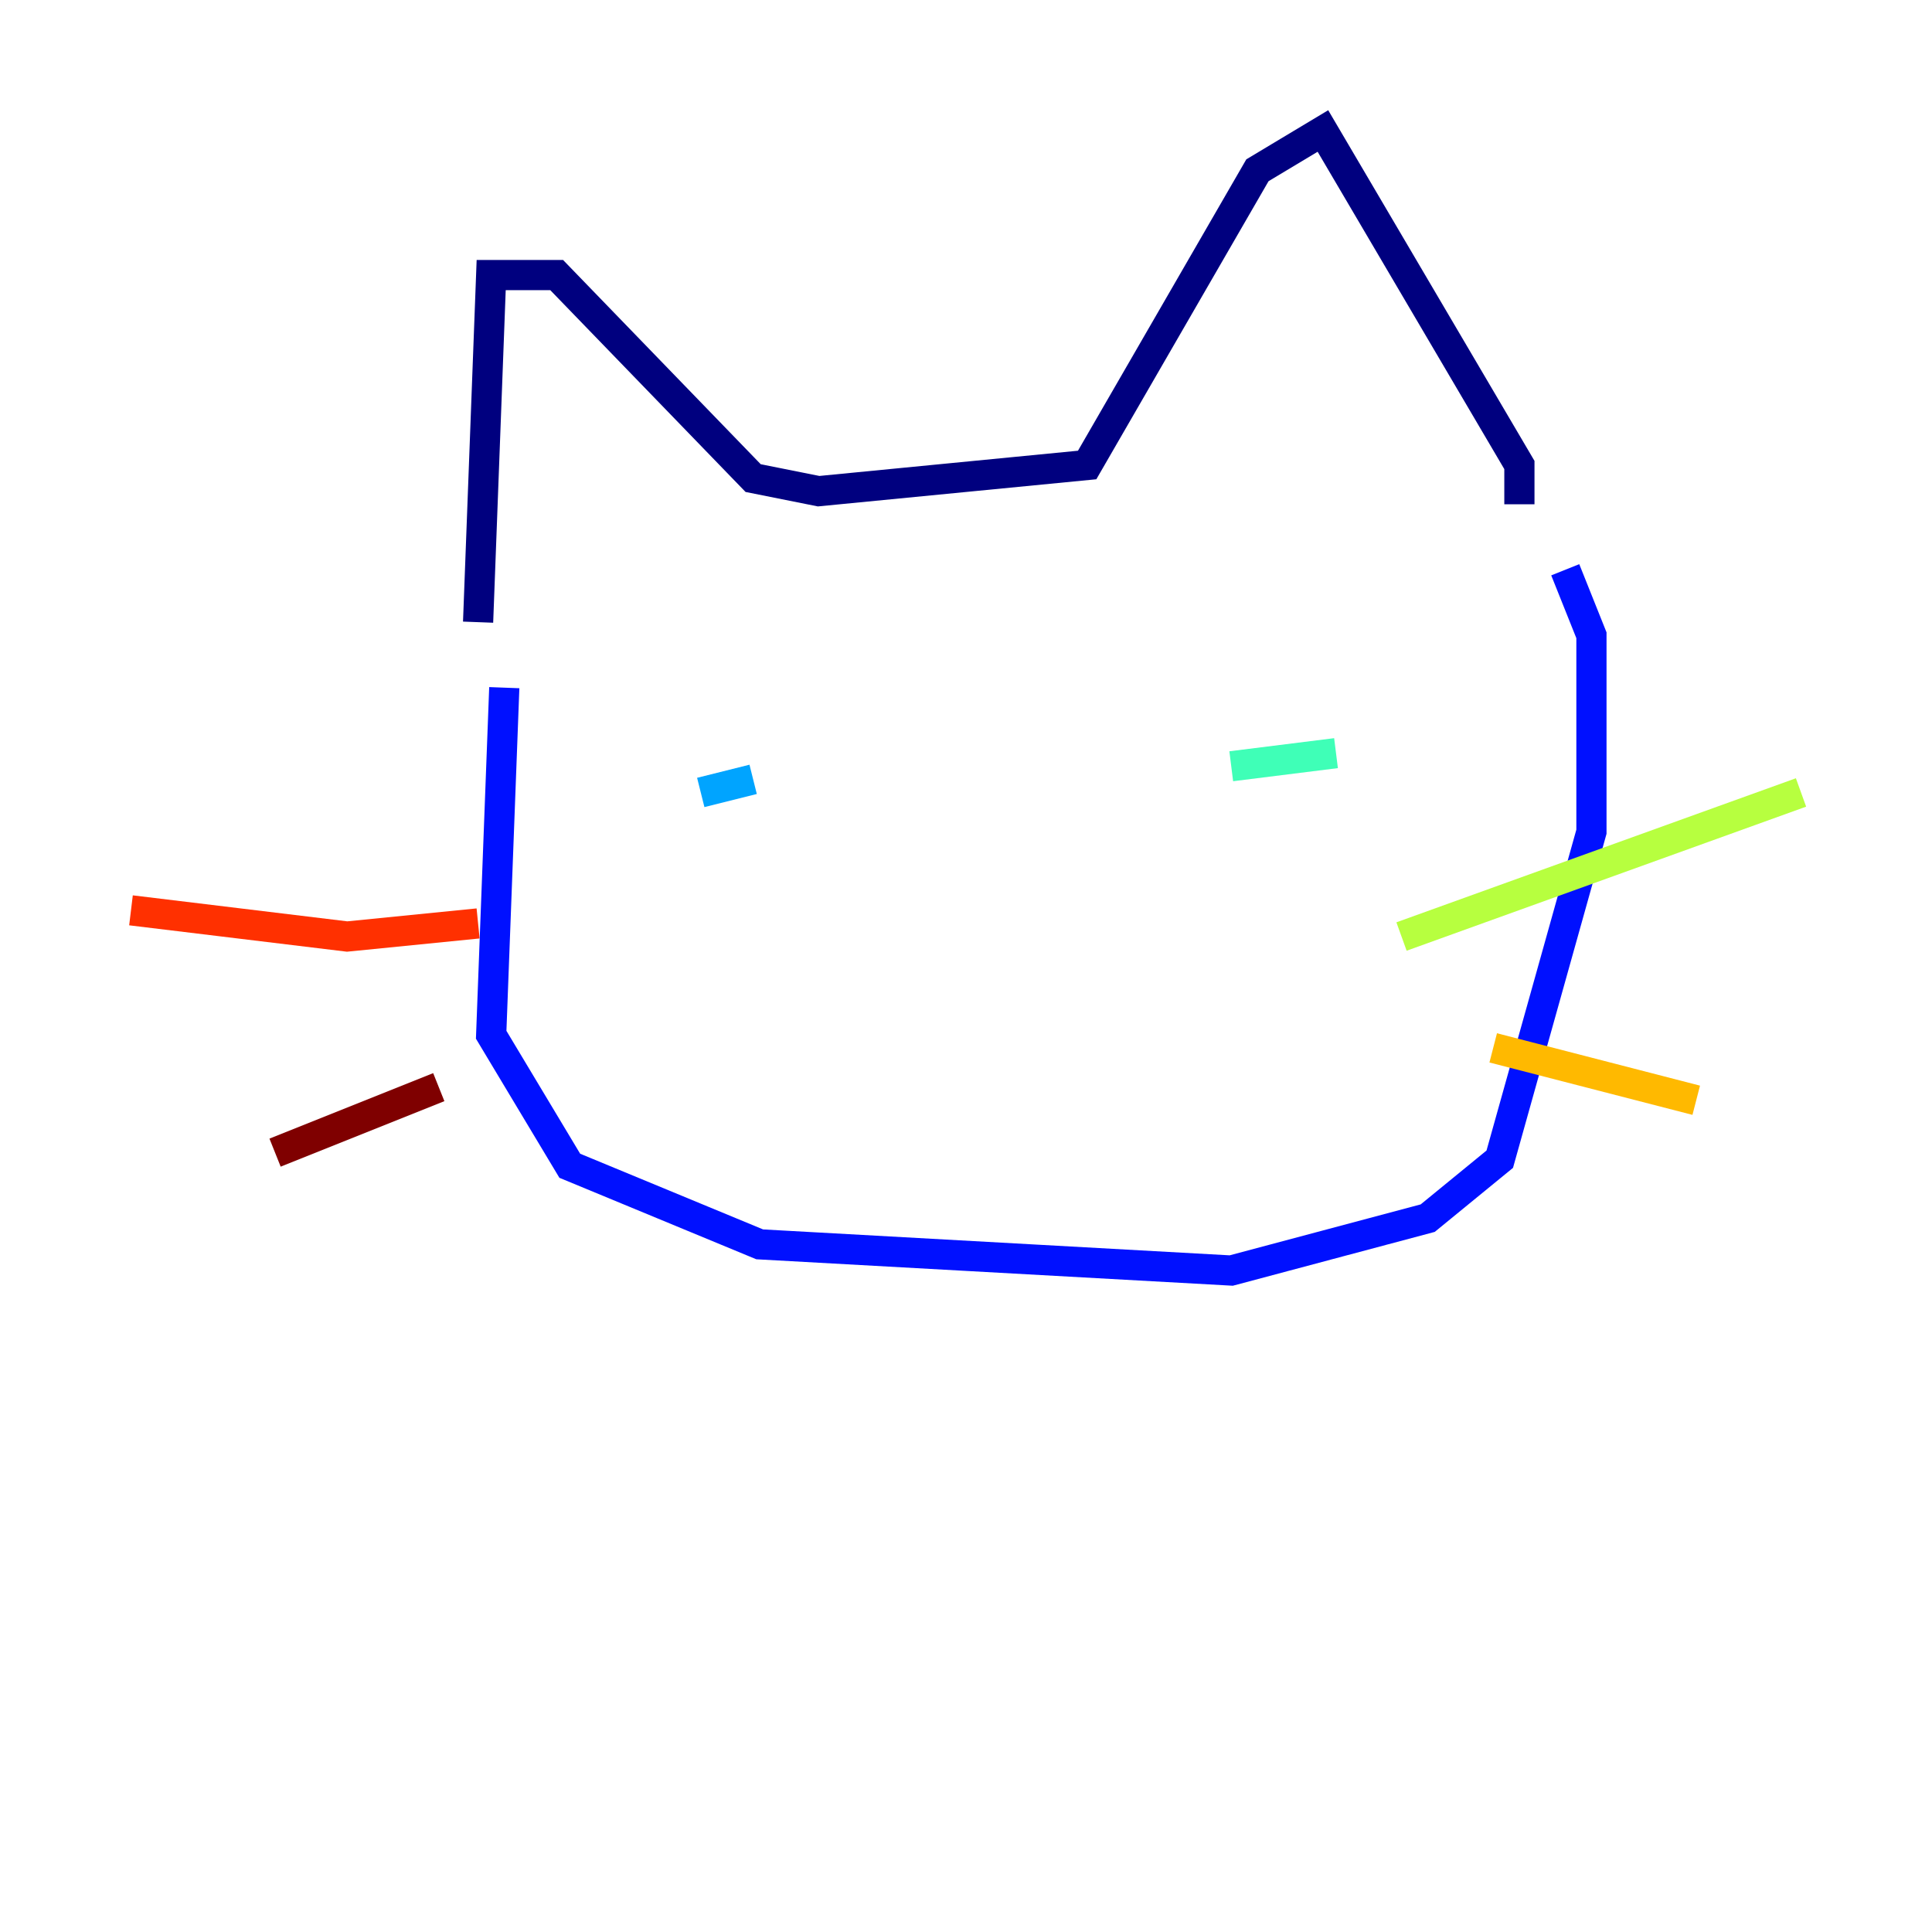 <?xml version="1.0" encoding="utf-8" ?>
<svg baseProfile="tiny" height="128" version="1.2" viewBox="0,0,128,128" width="128" xmlns="http://www.w3.org/2000/svg" xmlns:ev="http://www.w3.org/2001/xml-events" xmlns:xlink="http://www.w3.org/1999/xlink"><defs /><polyline fill="none" points="31.675,41.22 32.542,18.224 36.881,18.224 49.898,31.675 54.237,32.542 72.027,30.807 83.308,11.281 87.647,8.678 100.664,30.807 100.664,33.41" stroke="#00007f" stroke-width="2" /><polyline fill="none" points="33.41,45.559 32.542,68.556 37.749,77.234 50.332,82.441 81.573,84.176 94.59,80.705 99.363,76.8 105.437,55.105 105.437,42.088 103.702,37.749" stroke="#0010ff" stroke-width="2" /><polyline fill="none" points="49.898,51.634 46.427,52.502" stroke="#00a4ff" stroke-width="2" /><polyline fill="none" points="88.515,49.898 81.573,50.766" stroke="#3fffb7" stroke-width="2" /><polyline fill="none" points="92.854,62.047 119.322,52.502" stroke="#b7ff3f" stroke-width="2" /><polyline fill="none" points="98.929,69.424 112.38,72.895" stroke="#ffb900" stroke-width="2" /><polyline fill="none" points="31.675,61.18 22.997,62.047 8.678,60.312" stroke="#ff3000" stroke-width="2" /><polyline fill="none" points="29.071,72.027 18.224,76.366" stroke="#7f0000" stroke-width="2" /></svg>